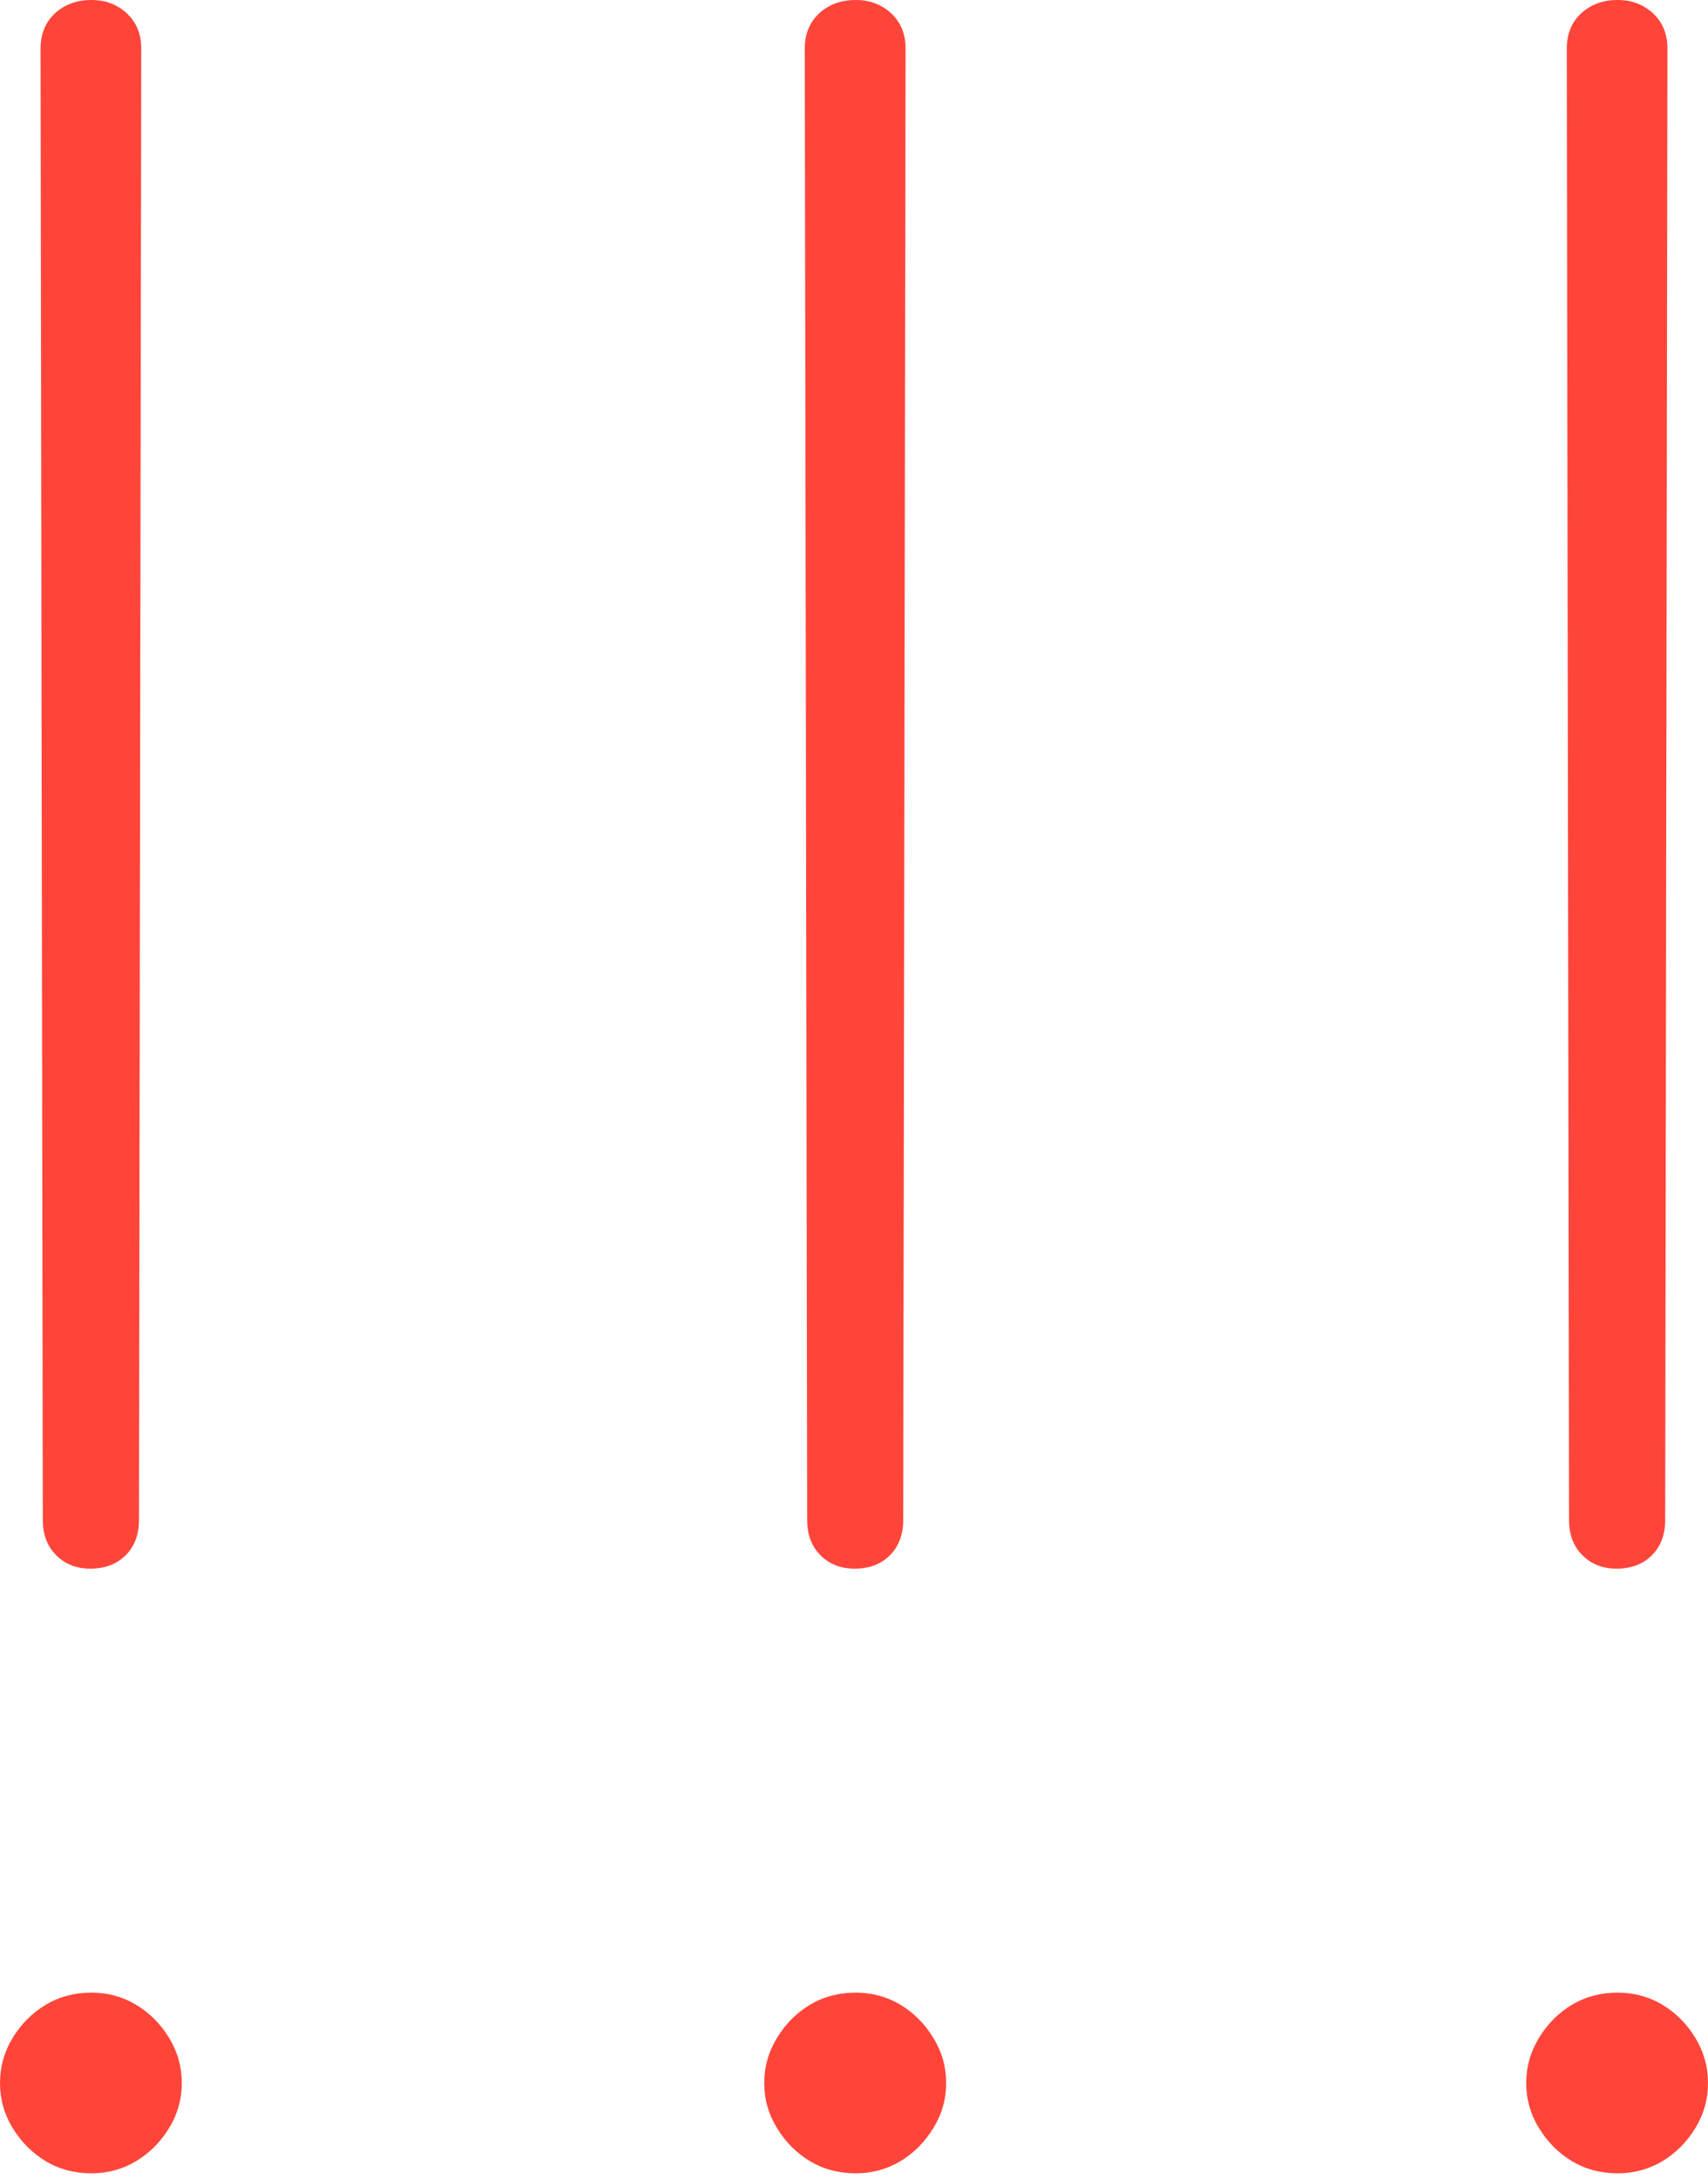 <?xml version="1.0" encoding="UTF-8"?>
<!--Generator: Apple Native CoreSVG 175-->
<!DOCTYPE svg
PUBLIC "-//W3C//DTD SVG 1.1//EN"
       "http://www.w3.org/Graphics/SVG/1.1/DTD/svg11.dtd">
<svg version="1.1" xmlns="http://www.w3.org/2000/svg" xmlns:xlink="http://www.w3.org/1999/xlink" width="14.404" height="18.369">
 <g>
  <rect height="18.369" opacity="0" width="14.404" x="0" y="0"/>
  <path d="M0.762 13.223Q0.947 13.223 1.06 13.11Q1.172 12.998 1.172 12.812L1.191 0.41Q1.191 0.41 1.191 0.41Q1.191 0.41 1.191 0.41Q1.191 0.225 1.069 0.112Q0.947 0 0.771 0Q0.586 0 0.464 0.112Q0.342 0.225 0.342 0.41Q0.342 0.41 0.342 0.41Q0.342 0.41 0.342 0.41L0.361 12.812Q0.361 12.998 0.474 13.11Q0.586 13.223 0.762 13.223ZM0.771 18.32Q0.977 18.32 1.147 18.218Q1.318 18.115 1.426 17.939Q1.533 17.764 1.533 17.559Q1.533 17.354 1.426 17.178Q1.318 17.002 1.147 16.899Q0.977 16.797 0.771 16.797Q0.557 16.797 0.386 16.899Q0.215 17.002 0.107 17.178Q0 17.354 0 17.559Q0 17.764 0.107 17.939Q0.215 18.115 0.386 18.218Q0.557 18.32 0.771 18.32ZM7.207 13.223Q7.393 13.223 7.505 13.11Q7.617 12.998 7.617 12.812L7.637 0.41Q7.637 0.41 7.637 0.41Q7.637 0.41 7.637 0.41Q7.637 0.225 7.515 0.112Q7.393 0 7.217 0Q7.031 0 6.909 0.112Q6.787 0.225 6.787 0.41Q6.787 0.41 6.787 0.41Q6.787 0.41 6.787 0.41L6.807 12.812Q6.807 12.998 6.919 13.11Q7.031 13.223 7.207 13.223ZM7.217 18.32Q7.422 18.32 7.593 18.218Q7.764 18.115 7.871 17.939Q7.979 17.764 7.979 17.559Q7.979 17.354 7.871 17.178Q7.764 17.002 7.593 16.899Q7.422 16.797 7.217 16.797Q7.002 16.797 6.831 16.899Q6.66 17.002 6.553 17.178Q6.445 17.354 6.445 17.559Q6.445 17.764 6.553 17.939Q6.66 18.115 6.831 18.218Q7.002 18.32 7.217 18.32ZM13.633 13.223Q13.818 13.223 13.931 13.11Q14.043 12.998 14.043 12.812L14.062 0.41Q14.062 0.41 14.062 0.41Q14.062 0.41 14.062 0.41Q14.062 0.225 13.94 0.112Q13.818 0 13.643 0Q13.457 0 13.335 0.112Q13.213 0.225 13.213 0.41Q13.213 0.41 13.213 0.41Q13.213 0.41 13.213 0.41L13.232 12.812Q13.232 12.998 13.345 13.11Q13.457 13.223 13.633 13.223ZM13.643 18.32Q13.848 18.32 14.019 18.218Q14.19 18.115 14.297 17.939Q14.404 17.764 14.404 17.559Q14.404 17.354 14.297 17.178Q14.19 17.002 14.019 16.899Q13.848 16.797 13.643 16.797Q13.428 16.797 13.257 16.899Q13.086 17.002 12.979 17.178Q12.871 17.354 12.871 17.559Q12.871 17.764 12.979 17.939Q13.086 18.115 13.257 18.218Q13.428 18.32 13.643 18.32Z" fill="#ff453a"/>
 </g>
</svg>
